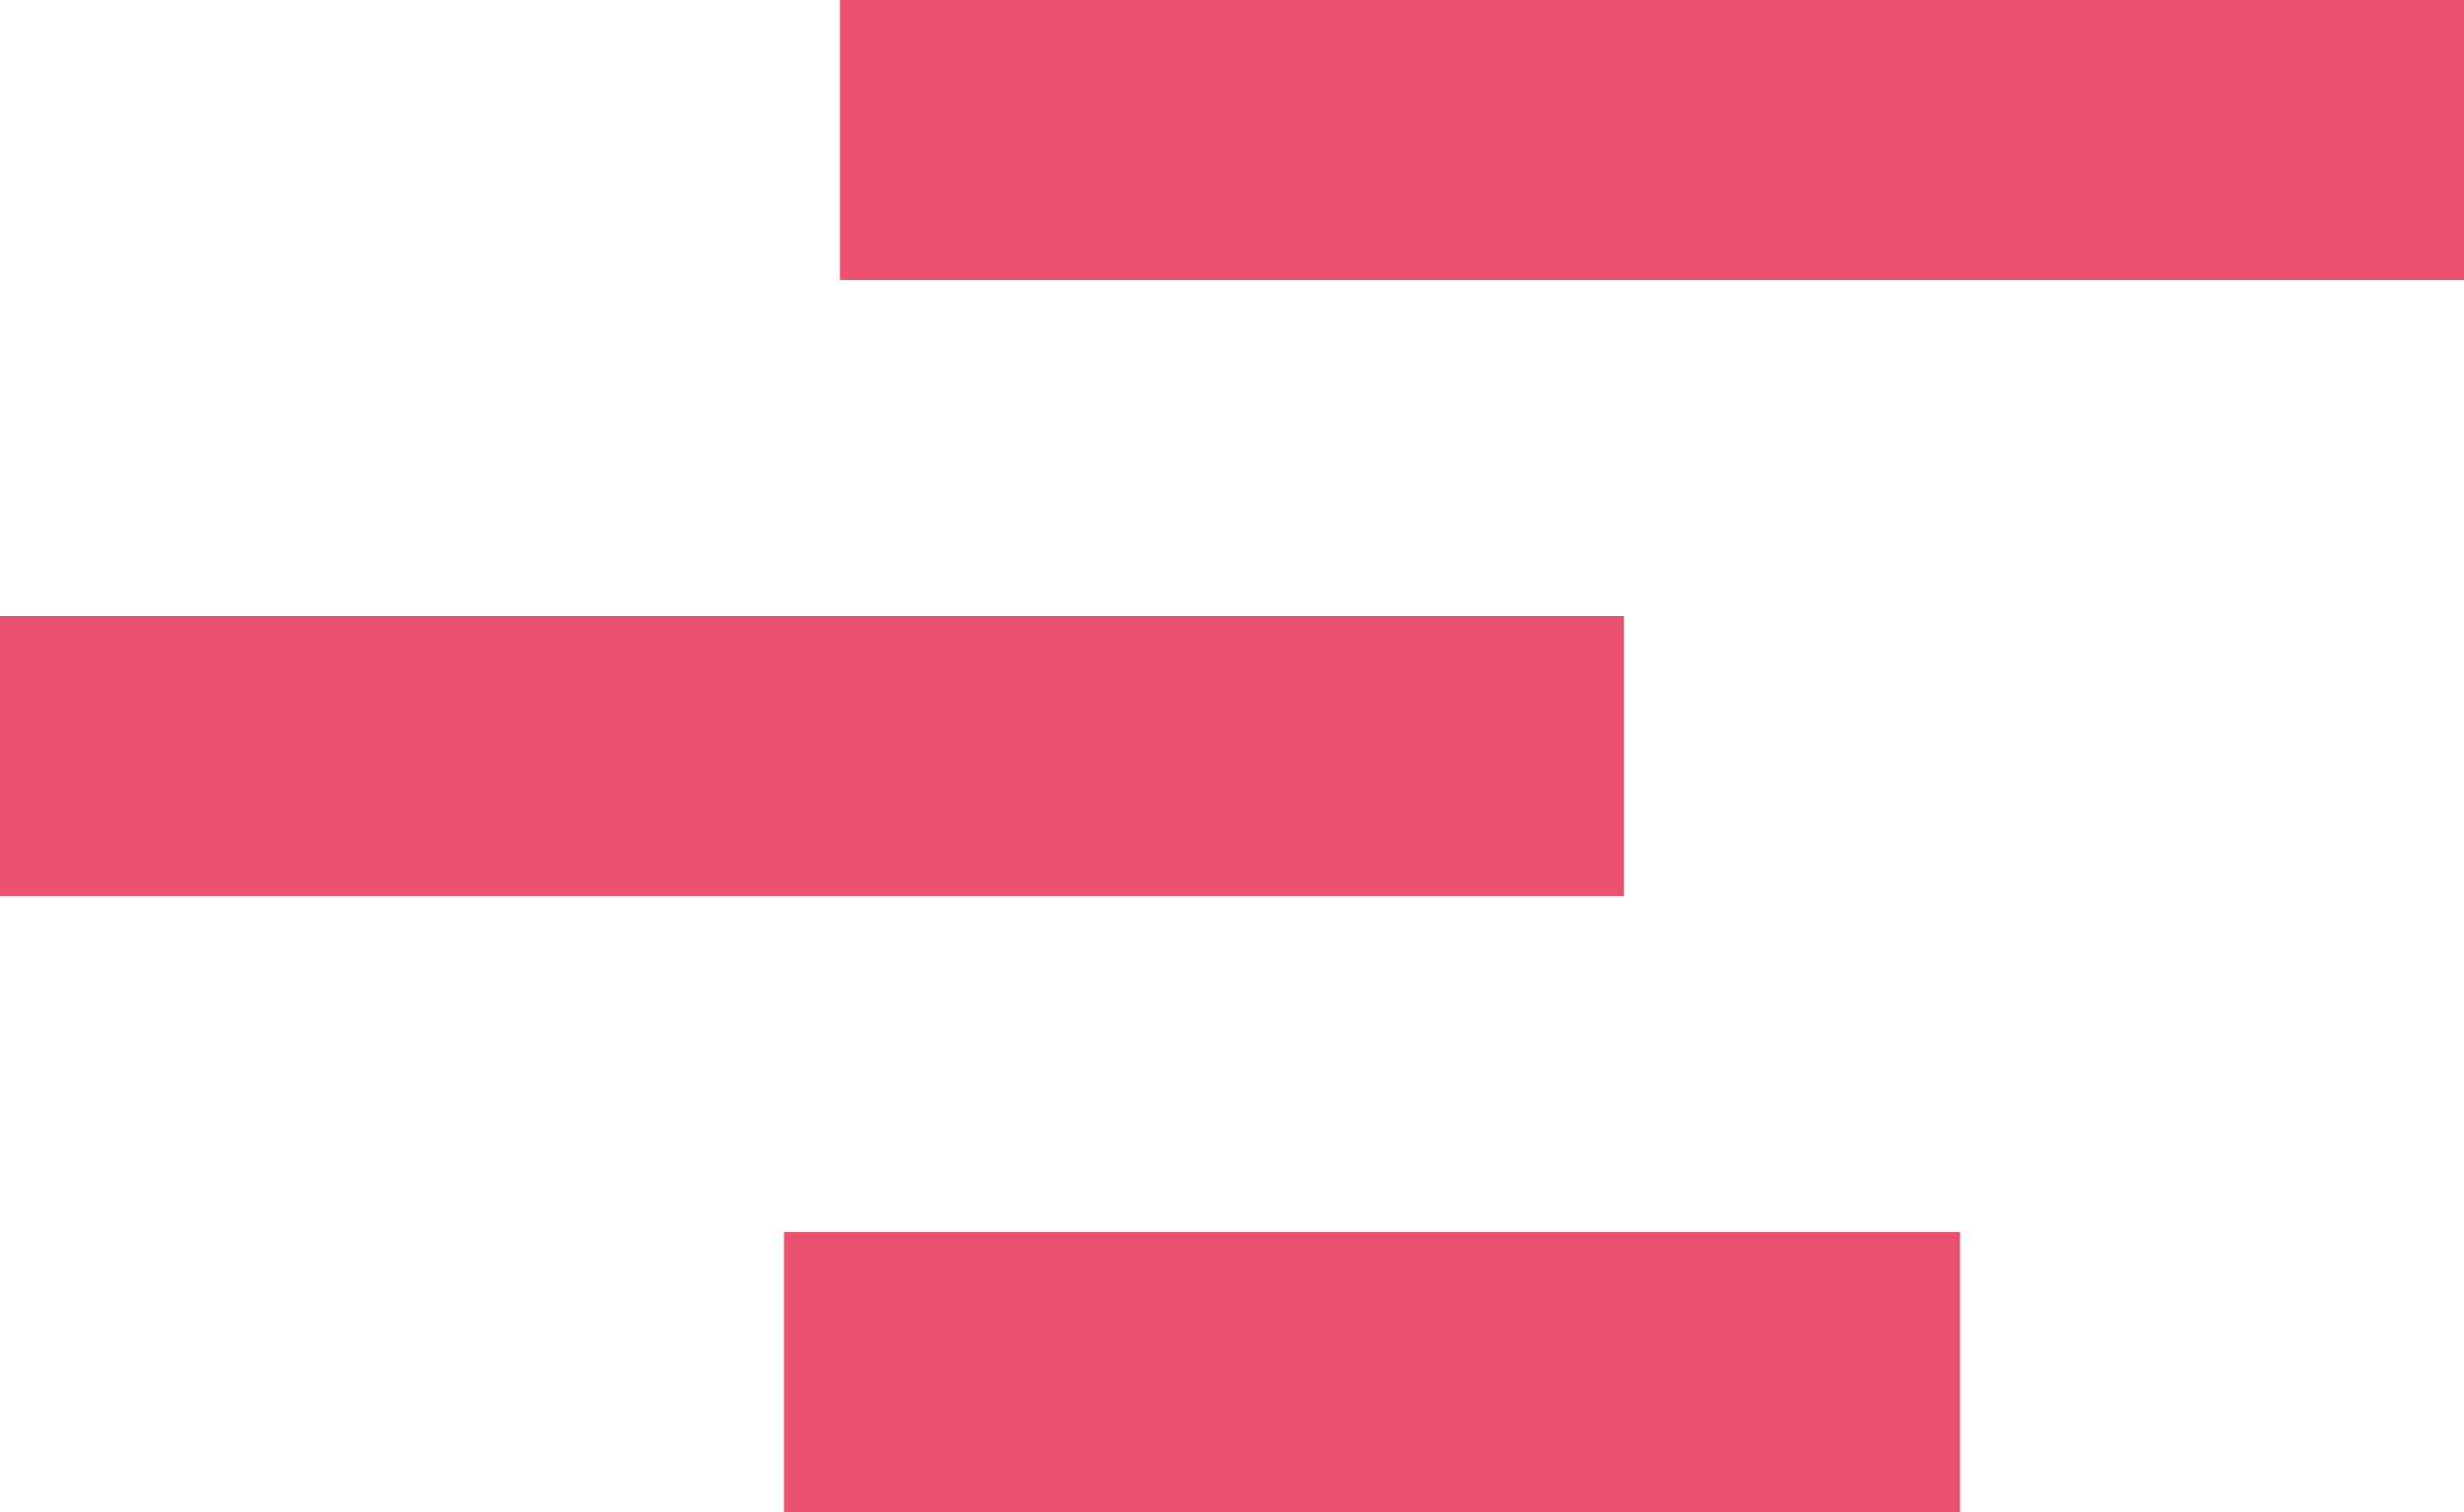 <svg width="44" height="27" viewBox="0 0 44 27" fill="none" xmlns="http://www.w3.org/2000/svg">
<line y1="-2.5" x2="29" y2="-2.5" transform="matrix(1 0 0 -1 0 11)" stroke="#EA526F" stroke-width="5"/>
<line y1="-2.5" x2="29" y2="-2.5" transform="matrix(1 0 0 -1 15 0)" stroke="#EA526F" stroke-width="5"/>
<line y1="-2.5" x2="21" y2="-2.5" transform="matrix(1 0 0 -1 14 22)" stroke="#EA526F" stroke-width="5"/>
</svg>
